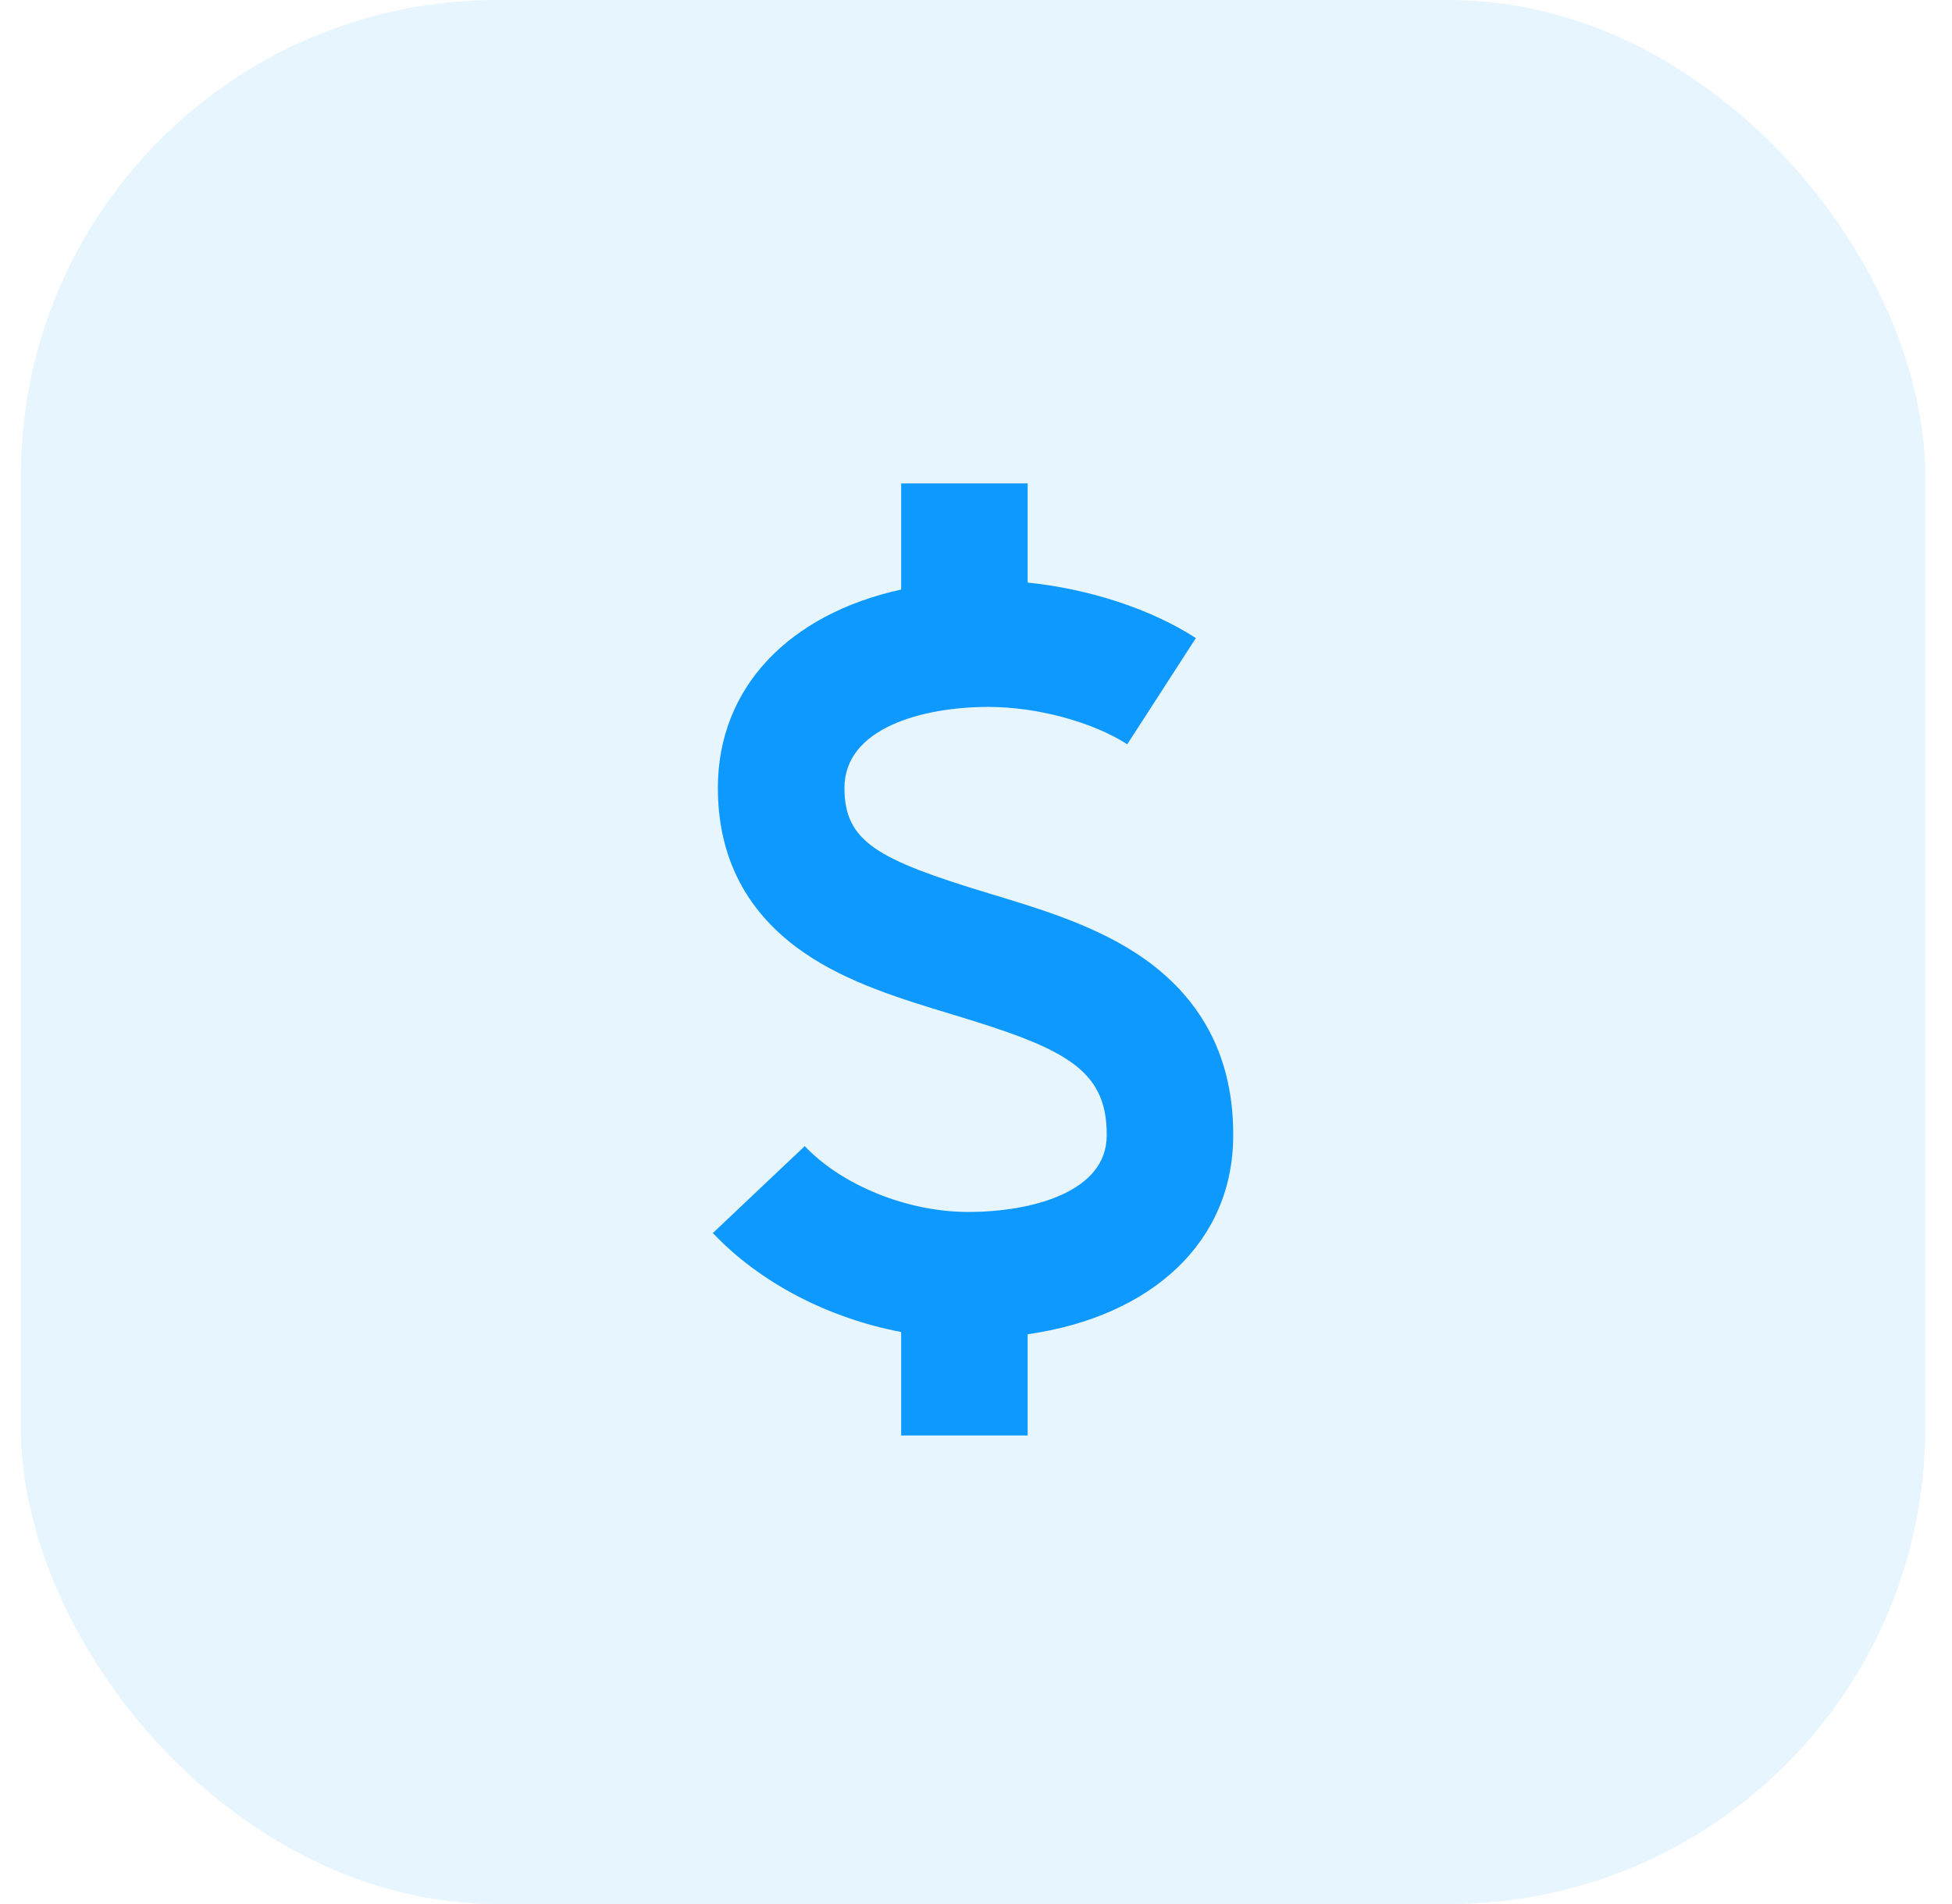 <svg width="41" height="40" viewBox="0 0 41 40" fill="none" xmlns="http://www.w3.org/2000/svg">
<rect x="0.438" width="40" height="40" rx="10" fill="#0D99FF" fill-opacity="0.1"/>
<g clip-path="url(#clip0_42_6591)">
<path d="M25.902 23.864C25.913 22.282 25.288 21.03 24.04 20.146C23.077 19.466 21.907 19.111 20.776 18.77C18.42 18.056 17.737 17.68 17.737 16.553C17.737 15.298 19.368 14.851 20.764 14.851C21.781 14.851 22.951 15.167 23.677 15.636L25.118 13.405C24.168 12.79 22.869 12.37 21.585 12.239V10.156H18.928V12.385C16.566 12.905 15.078 14.449 15.078 16.553C15.078 18.026 15.691 19.195 16.895 20.019C17.811 20.648 18.928 20.986 20.007 21.313C22.318 22.012 23.256 22.438 23.245 23.847L23.245 23.858C23.245 25.041 21.677 25.461 20.334 25.461C19.065 25.461 17.685 24.905 16.903 24.078L14.973 25.904C15.963 26.952 17.403 27.693 18.928 27.983V30.156H21.585V28.03C24.21 27.654 25.899 26.074 25.902 23.864Z" fill="#0D99FF"/>
</g>
<defs>
<clipPath id="clip0_42_6591">
<rect width="12" height="20" fill="white" transform="translate(14.438 10.156)"/>
</clipPath>
</defs>
</svg>
